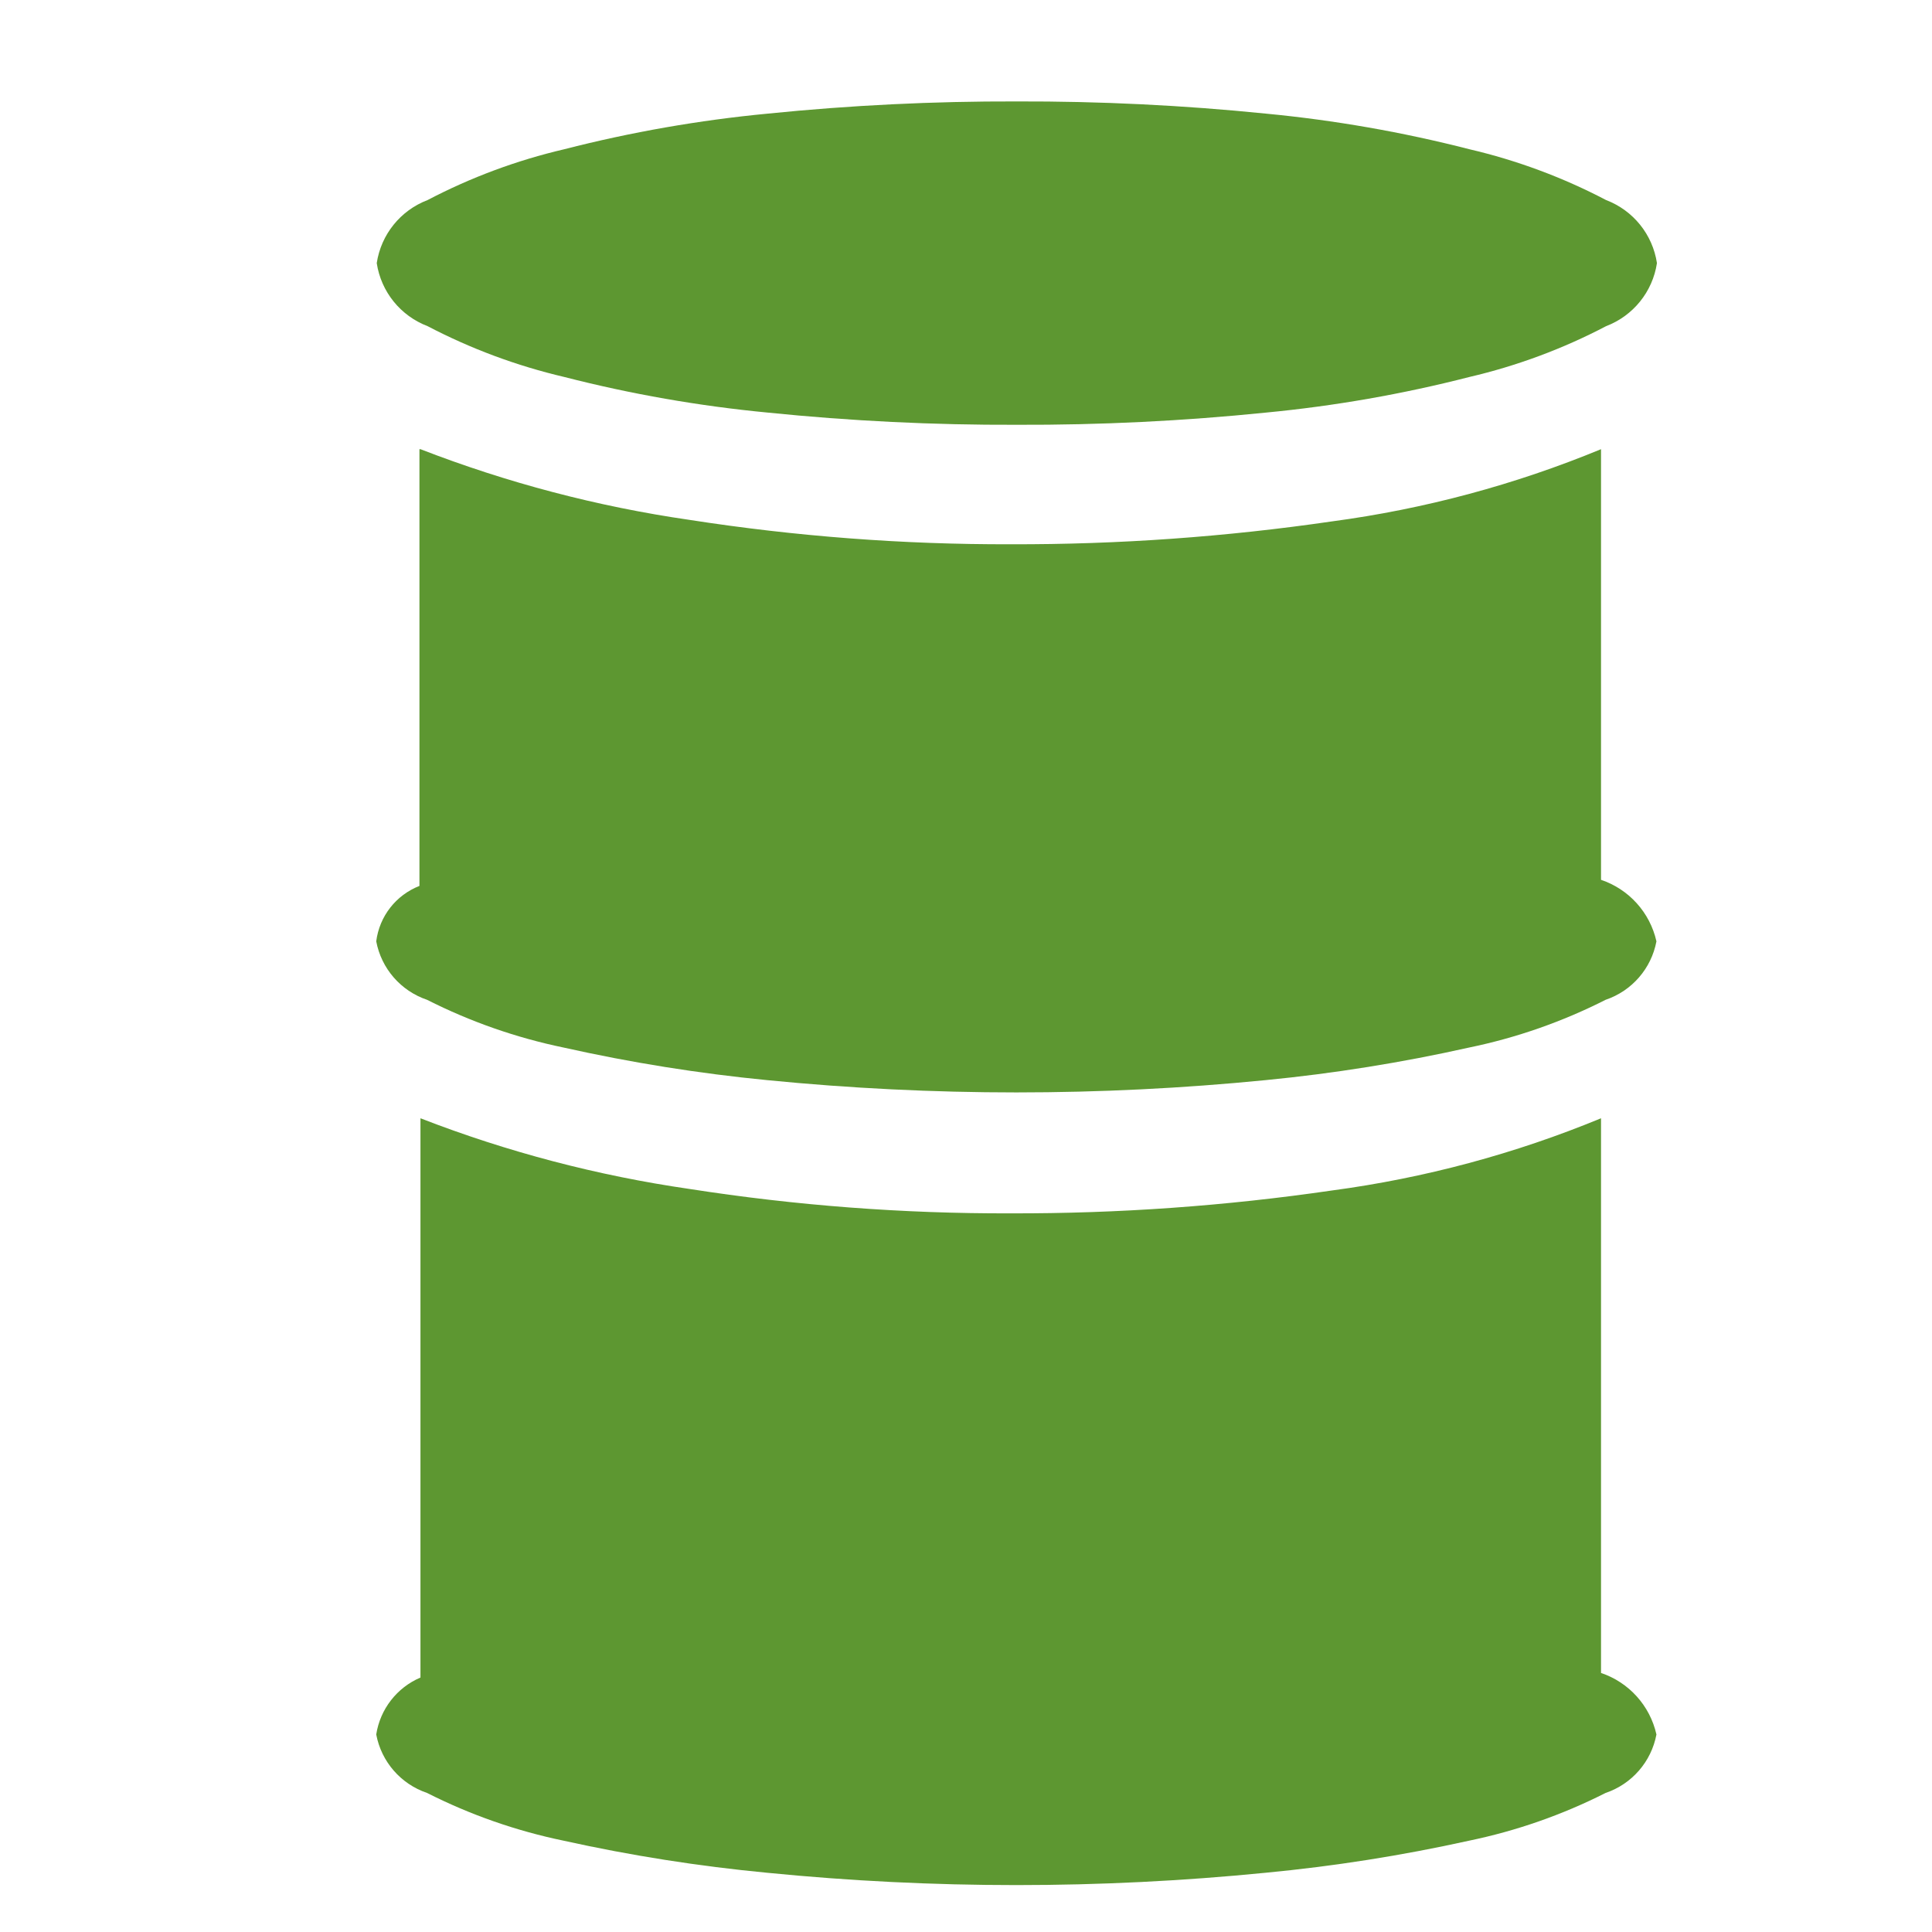 <?xml version="1.0" encoding="UTF-8"?>
<svg width="38pt" version="1.1" xmlns="http://www.w3.org/2000/svg" height="38pt" viewBox="0 0 38 38" xmlns:xlink="http://www.w3.org/1999/xlink">
 <defs/>
 <g id="Background">
  <path style="fill:#5d9731; fill-rule:evenodd;stroke:none;" id=" petroleum" d="M12.6 0.005 C14.236 5.41638e-05 15.872 0.08 17.5 0.245 C18.849 0.374 20.187 0.608 21.5 0.945 C22.435 1.163 23.339 1.499 24.19 1.945 C24.723 2.148 25.105 2.622 25.19 3.185 C25.105 3.748 24.723 4.222 24.19 4.425 C23.339 4.871 22.435 5.207 21.5 5.425 C20.187 5.762 18.849 5.996 17.5 6.125 C15.872 6.291 14.236 6.371 12.6 6.365 C10.964 6.371 9.328 6.291 7.7 6.125 C6.35 5.996 5.013 5.762 3.7 5.425 C2.765 5.206 1.861 4.87 1.01 4.425 C0.477 4.222 0.095 3.748 0.01 3.185 C0.095 2.622 0.477 2.148 1.01 1.945 C1.861 1.499 2.765 1.163 3.7 0.945 C5.013 0.608 6.35 0.374 7.7 0.245 C9.328 0.08 10.964 0 12.6 0.005 Z M0.87 6.845 C2.575 7.506 4.35 7.973 6.16 8.235 C8.251 8.56 10.364 8.721 12.48 8.715 C14.595 8.721 16.707 8.57 18.8 8.265 C20.617 8.022 22.395 7.545 24.09 6.845 L24.09 15.315 C24.64 15.5 25.053 15.959 25.18 16.525 C25.079 17.061 24.697 17.5 24.18 17.675 C23.329 18.107 22.424 18.423 21.49 18.615 C20.171 18.91 18.835 19.124 17.49 19.255 C14.231 19.577 10.949 19.577 7.69 19.255 C6.345 19.124 5.009 18.91 3.69 18.615 C2.756 18.422 1.851 18.106 1 17.675 C0.483 17.5 0.101 17.061 0 16.525 C0.062 16.033 0.388 15.615 0.85 15.435 L0.85 6.845 L0.87 6.845 Z M24.09 20.005 L24.09 30.915 C24.64 31.1 25.053 31.559 25.18 32.125 C25.079 32.661 24.697 33.1 24.18 33.275 C23.329 33.706 22.424 34.022 21.49 34.215 C20.171 34.507 18.835 34.717 17.49 34.845 C14.231 35.168 10.949 35.168 7.69 34.845 C6.345 34.717 5.009 34.507 3.69 34.215 C2.756 34.022 1.851 33.706 1 33.275 C0.483 33.1 0.101 32.661 7.10543e-15 32.125 C0.077 31.627 0.406 31.203 0.87 31.005 L0.87 20.005 C2.575 20.667 4.35 21.133 6.16 21.395 C8.251 21.721 10.364 21.882 12.48 21.875 C14.595 21.881 16.707 21.73 18.8 21.425 C20.617 21.182 22.395 20.705 24.09 20.005 Z" transform="translate(7.4, 1.99)"/>
 </g>
</svg>
